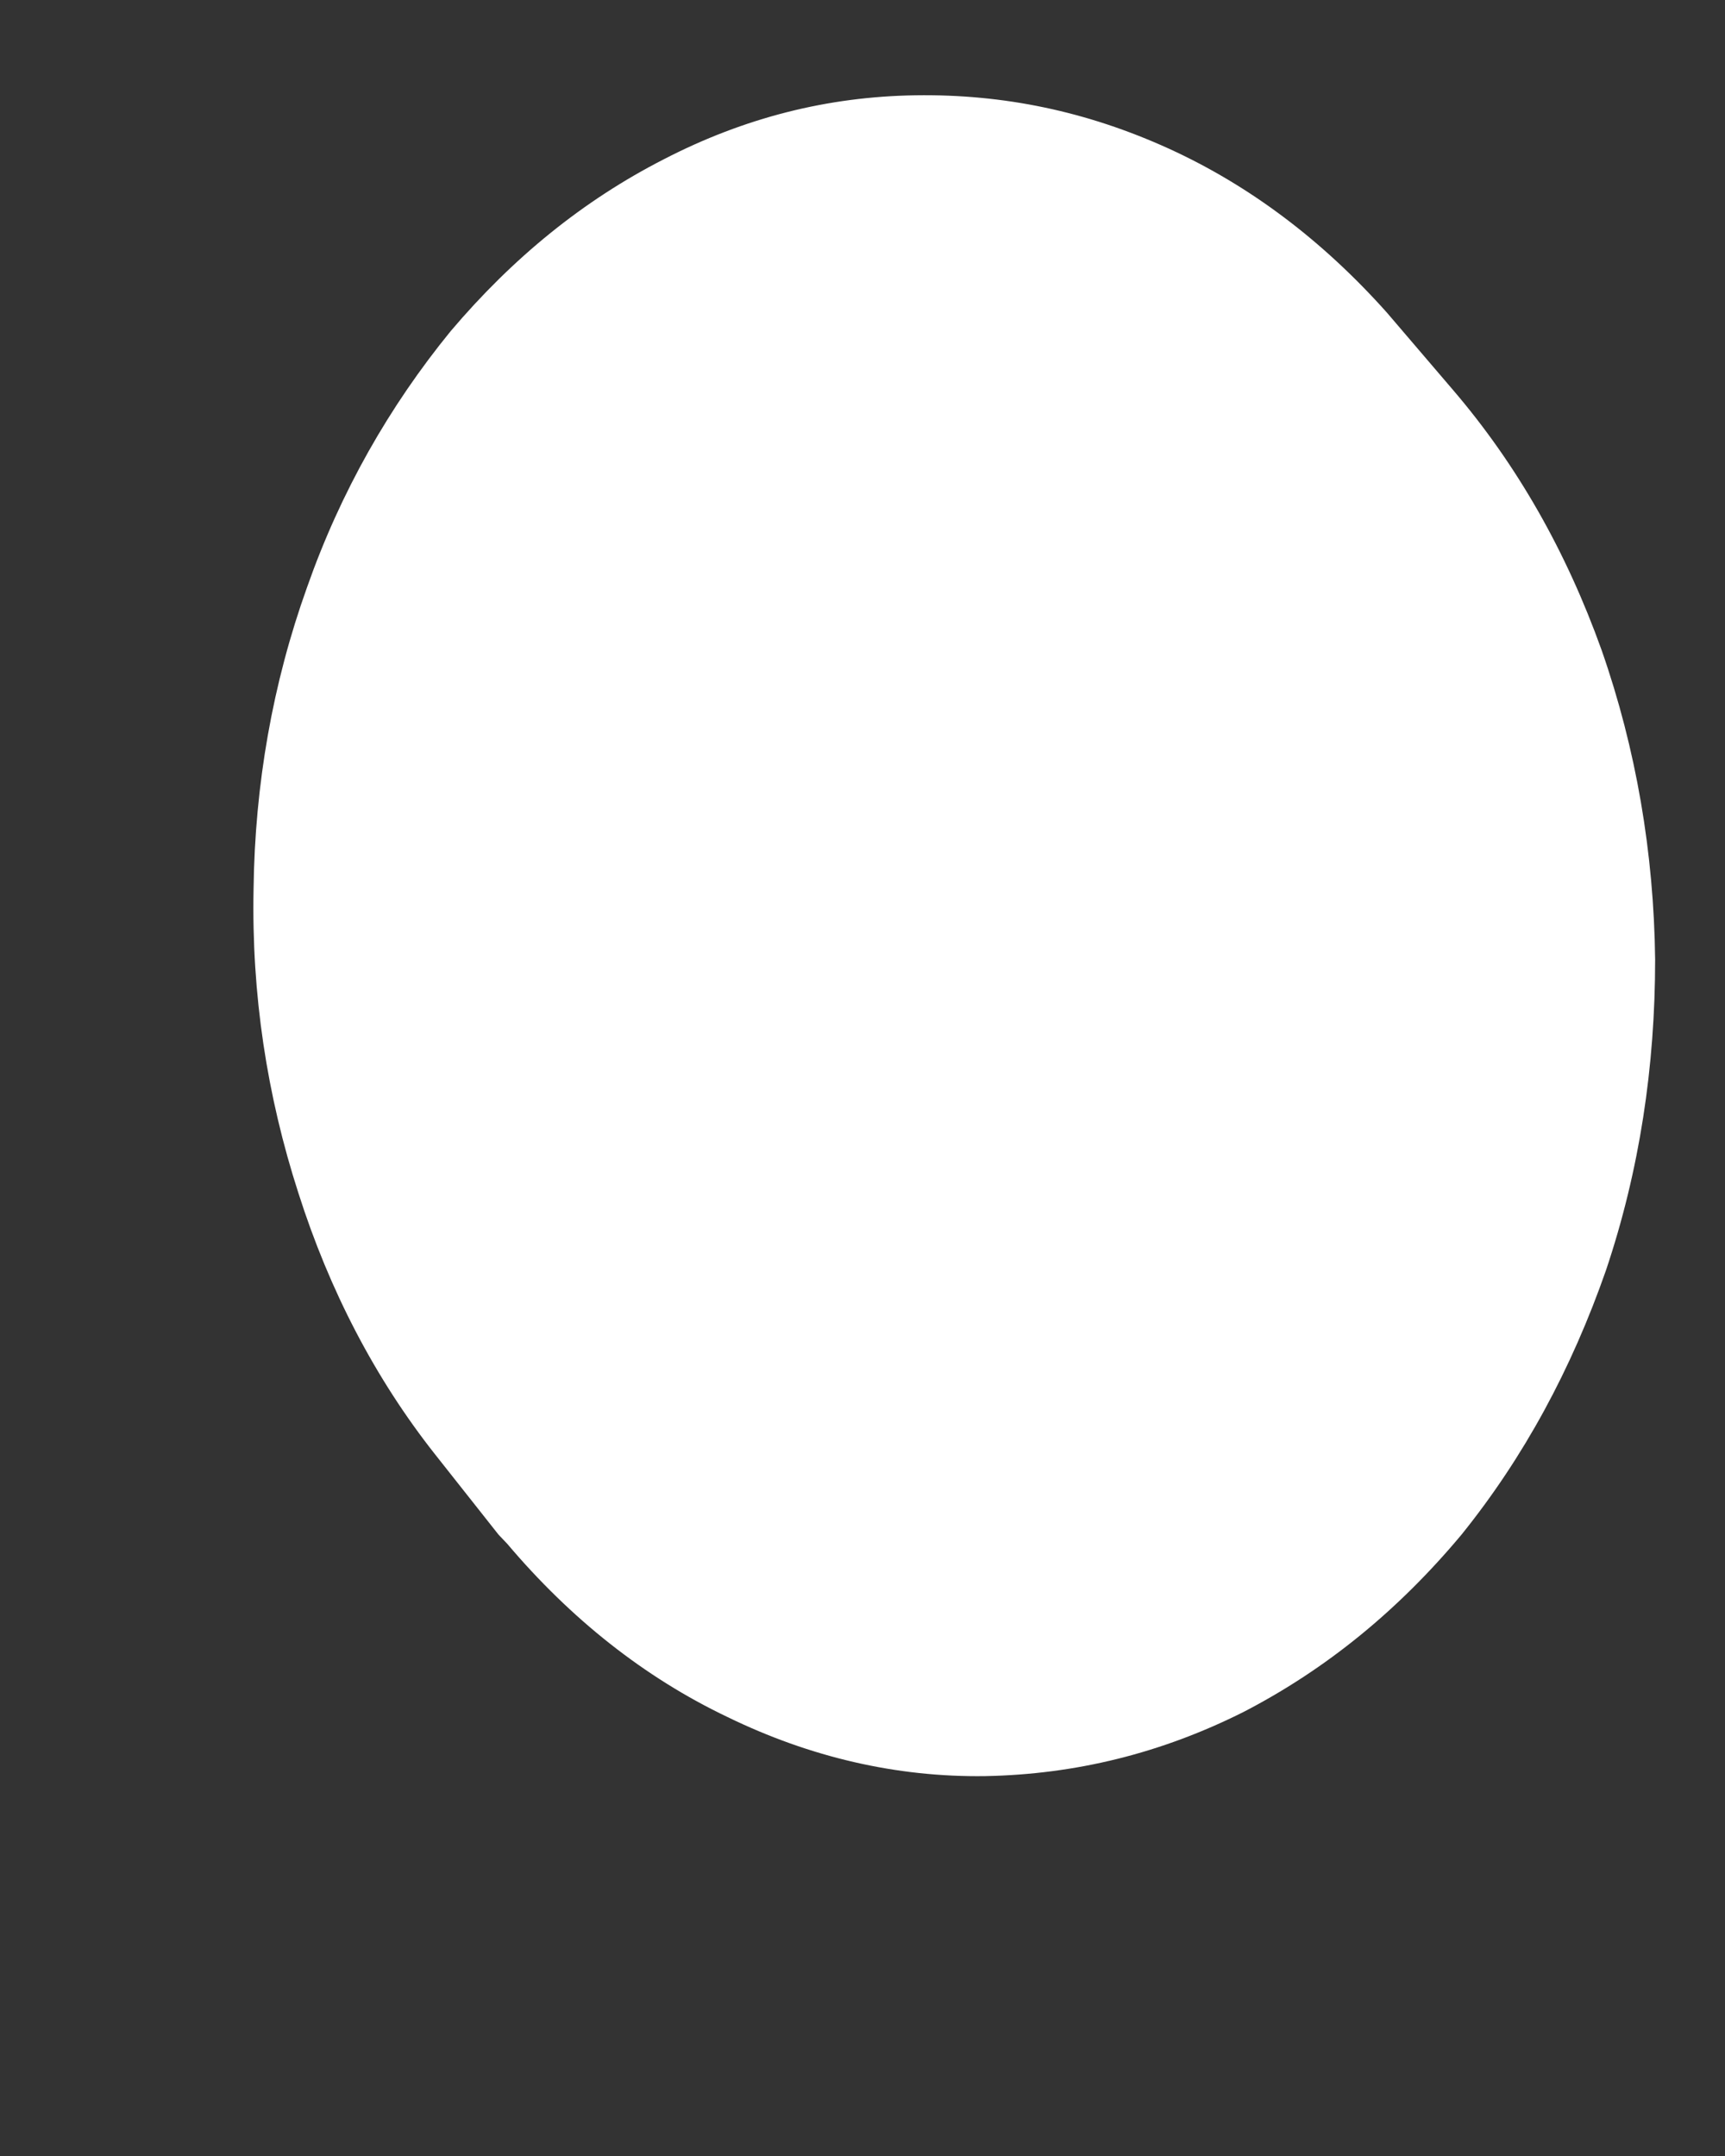 <svg width="4" height="5" viewBox="0 0 4 5" fill="none" xmlns="http://www.w3.org/2000/svg">
<rect x="0" y="0" width="4" height="5" fill="#333333" stroke="none"/>
<path d="M3.216 0.725L3.369 0.904C3.518 1.078 3.632 1.279 3.714 1.508C3.794 1.737 3.835 1.978 3.838 2.225C3.838 2.473 3.802 2.714 3.724 2.946C3.644 3.175 3.534 3.379 3.389 3.559C3.242 3.735 3.075 3.871 2.884 3.97C2.693 4.066 2.494 4.115 2.285 4.119C2.079 4.122 1.878 4.075 1.687 3.982C1.494 3.89 1.323 3.754 1.176 3.58L1.156 3.559L1.009 3.373C0.87 3.197 0.764 2.993 0.692 2.767C0.619 2.541 0.583 2.306 0.588 2.061C0.591 1.82 0.632 1.585 0.712 1.362C0.79 1.14 0.903 0.942 1.045 0.768C1.189 0.598 1.352 0.465 1.54 0.369C1.726 0.273 1.919 0.224 2.123 0.221C2.327 0.218 2.52 0.258 2.711 0.345C2.899 0.431 3.067 0.558 3.216 0.725Z" fill="white"/>
</svg>
